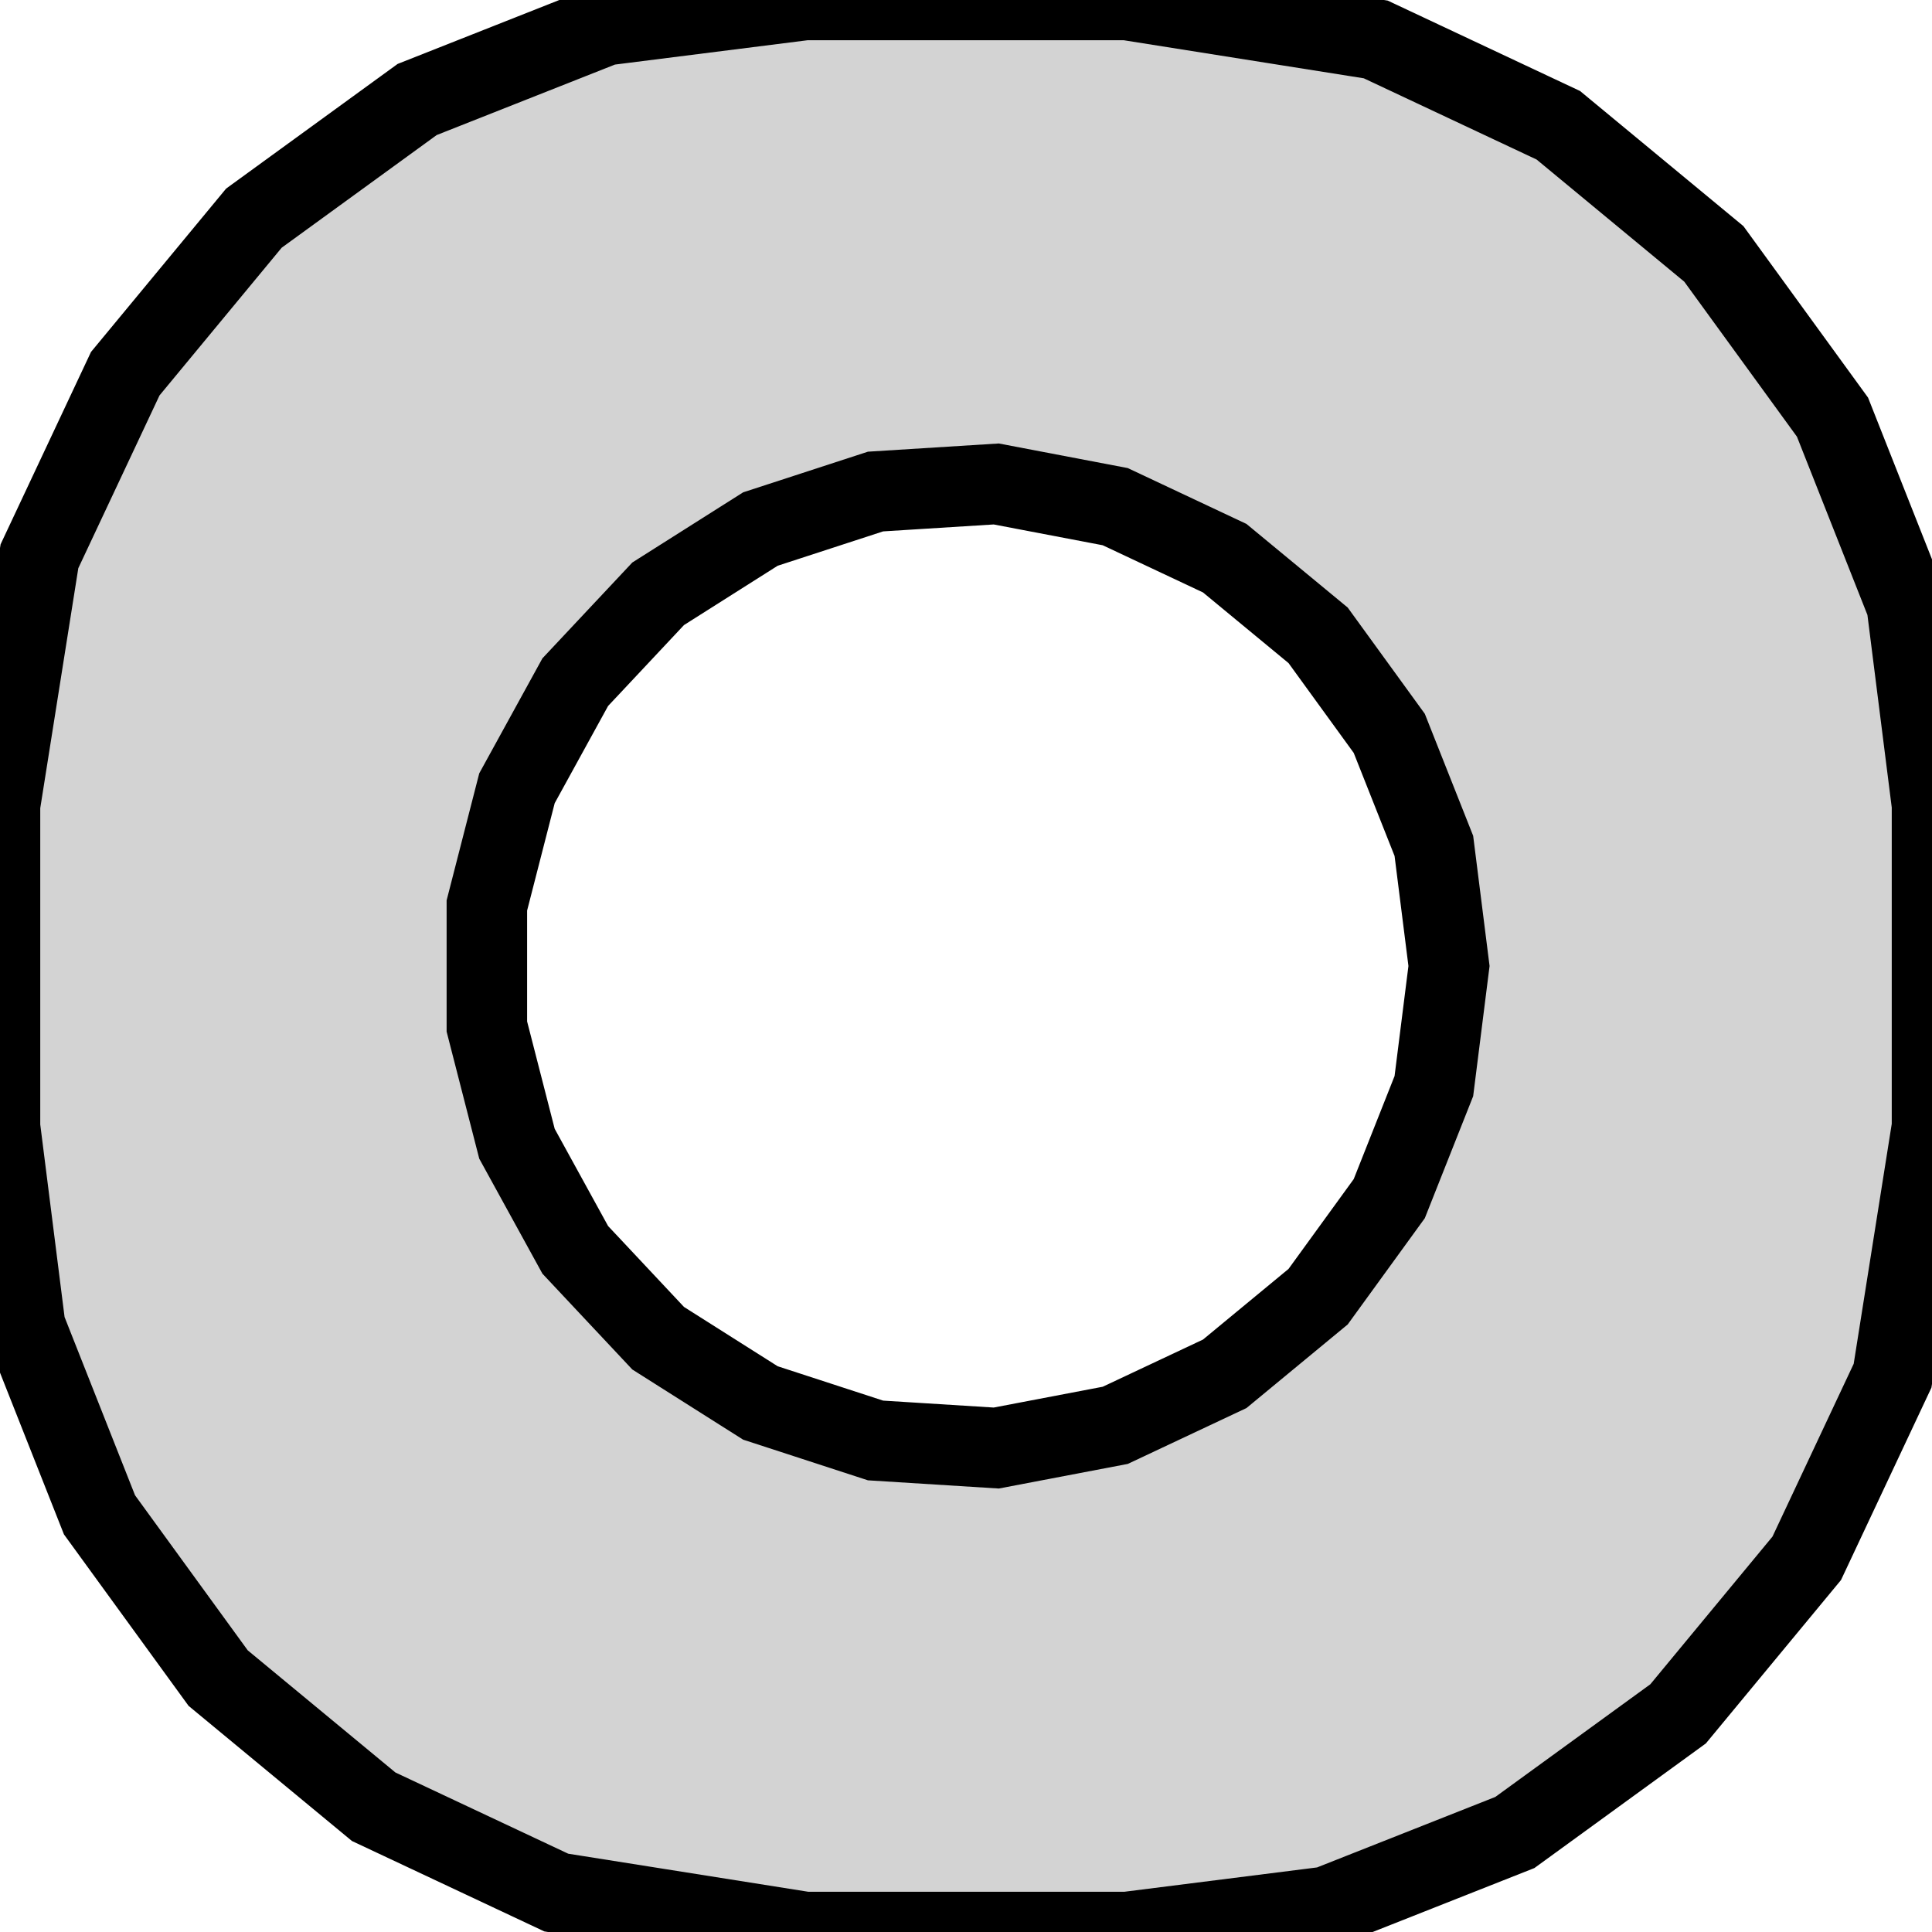 <?xml version="1.0" standalone="no"?>
<!DOCTYPE svg PUBLIC "-//W3C//DTD SVG 1.1//EN" "http://www.w3.org/Graphics/SVG/1.1/DTD/svg11.dtd">
<svg width="12mm" height="12mm" viewBox="-6 -6 12 12" xmlns="http://www.w3.org/2000/svg" version="1.1">
<title>OpenSCAD Model</title>
<path d="
M 2.243,5.843 L 3.409,5.382 L 4.423,4.645 L 5.222,3.679 L 5.755,2.545 L 6,1
 L 6,-1 L 5.843,-2.243 L 5.382,-3.409 L 4.645,-4.423 L 3.679,-5.222 L 2.545,-5.755
 L 1,-6 L -1,-6 L -2.243,-5.843 L -3.409,-5.382 L -4.423,-4.645 L -5.222,-3.679
 L -5.755,-2.545 L -6,-1 L -6,1 L -5.843,2.243 L -5.382,3.409 L -4.645,4.423
 L -3.679,5.222 L -2.545,5.755 L -1,6 L 1,6 z
M -0.562,2.947 L -1.277,2.714 L -1.912,2.312 L -2.427,1.763 L -2.789,1.104 L -2.976,0.376
 L -2.976,-0.376 L -2.789,-1.104 L -2.427,-1.763 L -1.912,-2.312 L -1.277,-2.714 L -0.562,-2.947
 L 0.188,-2.994 L 0.927,-2.853 L 1.607,-2.533 L 2.187,-2.054 L 2.629,-1.445 L 2.906,-0.746
 L 3,-0 L 2.906,0.746 L 2.629,1.445 L 2.187,2.054 L 1.607,2.533 L 0.927,2.853
 L 0.188,2.994 z
" stroke="black" fill="lightgray" stroke-width="0.5"/>
</svg>
